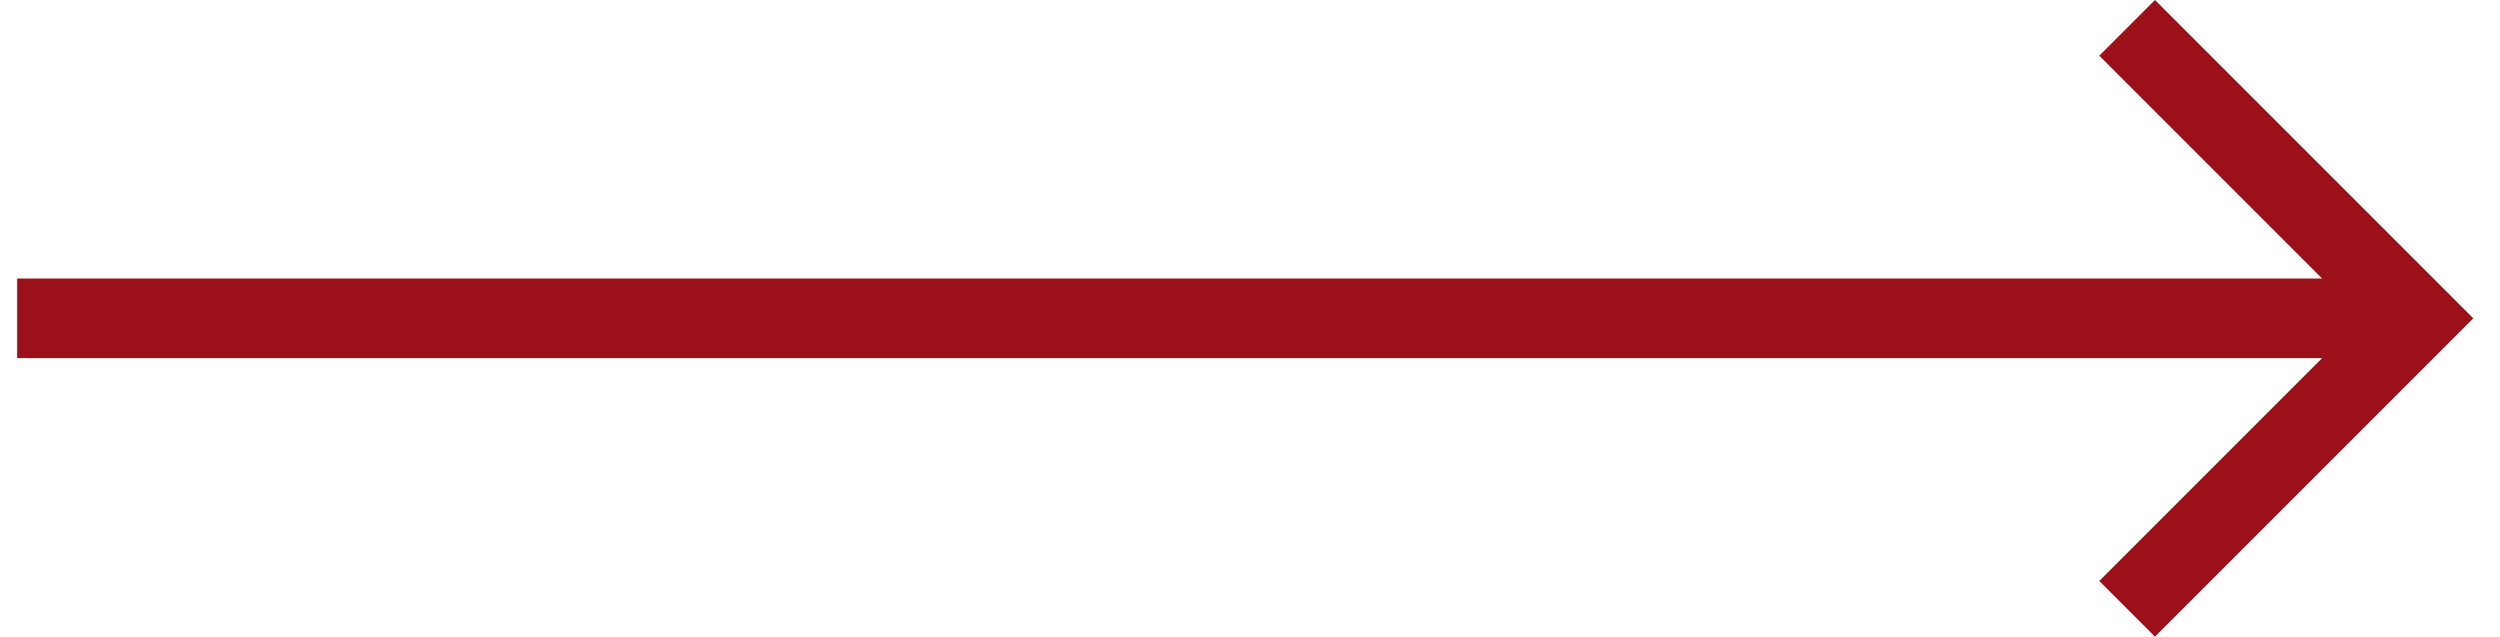 <?xml version="1.0" encoding="utf-8"?>
<!-- Generator: Adobe Illustrator 23.1.1, SVG Export Plug-In . SVG Version: 6.00 Build 0)  -->
<svg version="1.1" id="Capa_1" xmlns="http://www.w3.org/2000/svg" xmlns:xlink="http://www.w3.org/1999/xlink" x="0px" y="0px"
	 viewBox="0 0 1602.1 408" style="enable-background:new 0 0 1602.1 408;" xml:space="preserve">
<style type="text/css">
	.st0{fill:#9C1019;}
</style>
<g>
	<g id="arrow-back">
		<path class="st0" d="M11,229.5h1477.1l-142.8,142.8L1381,408l204-204L1381,0l-35.7,35.7l142.8,142.8H11V229.5z"/>
	</g>
</g>
</svg>
